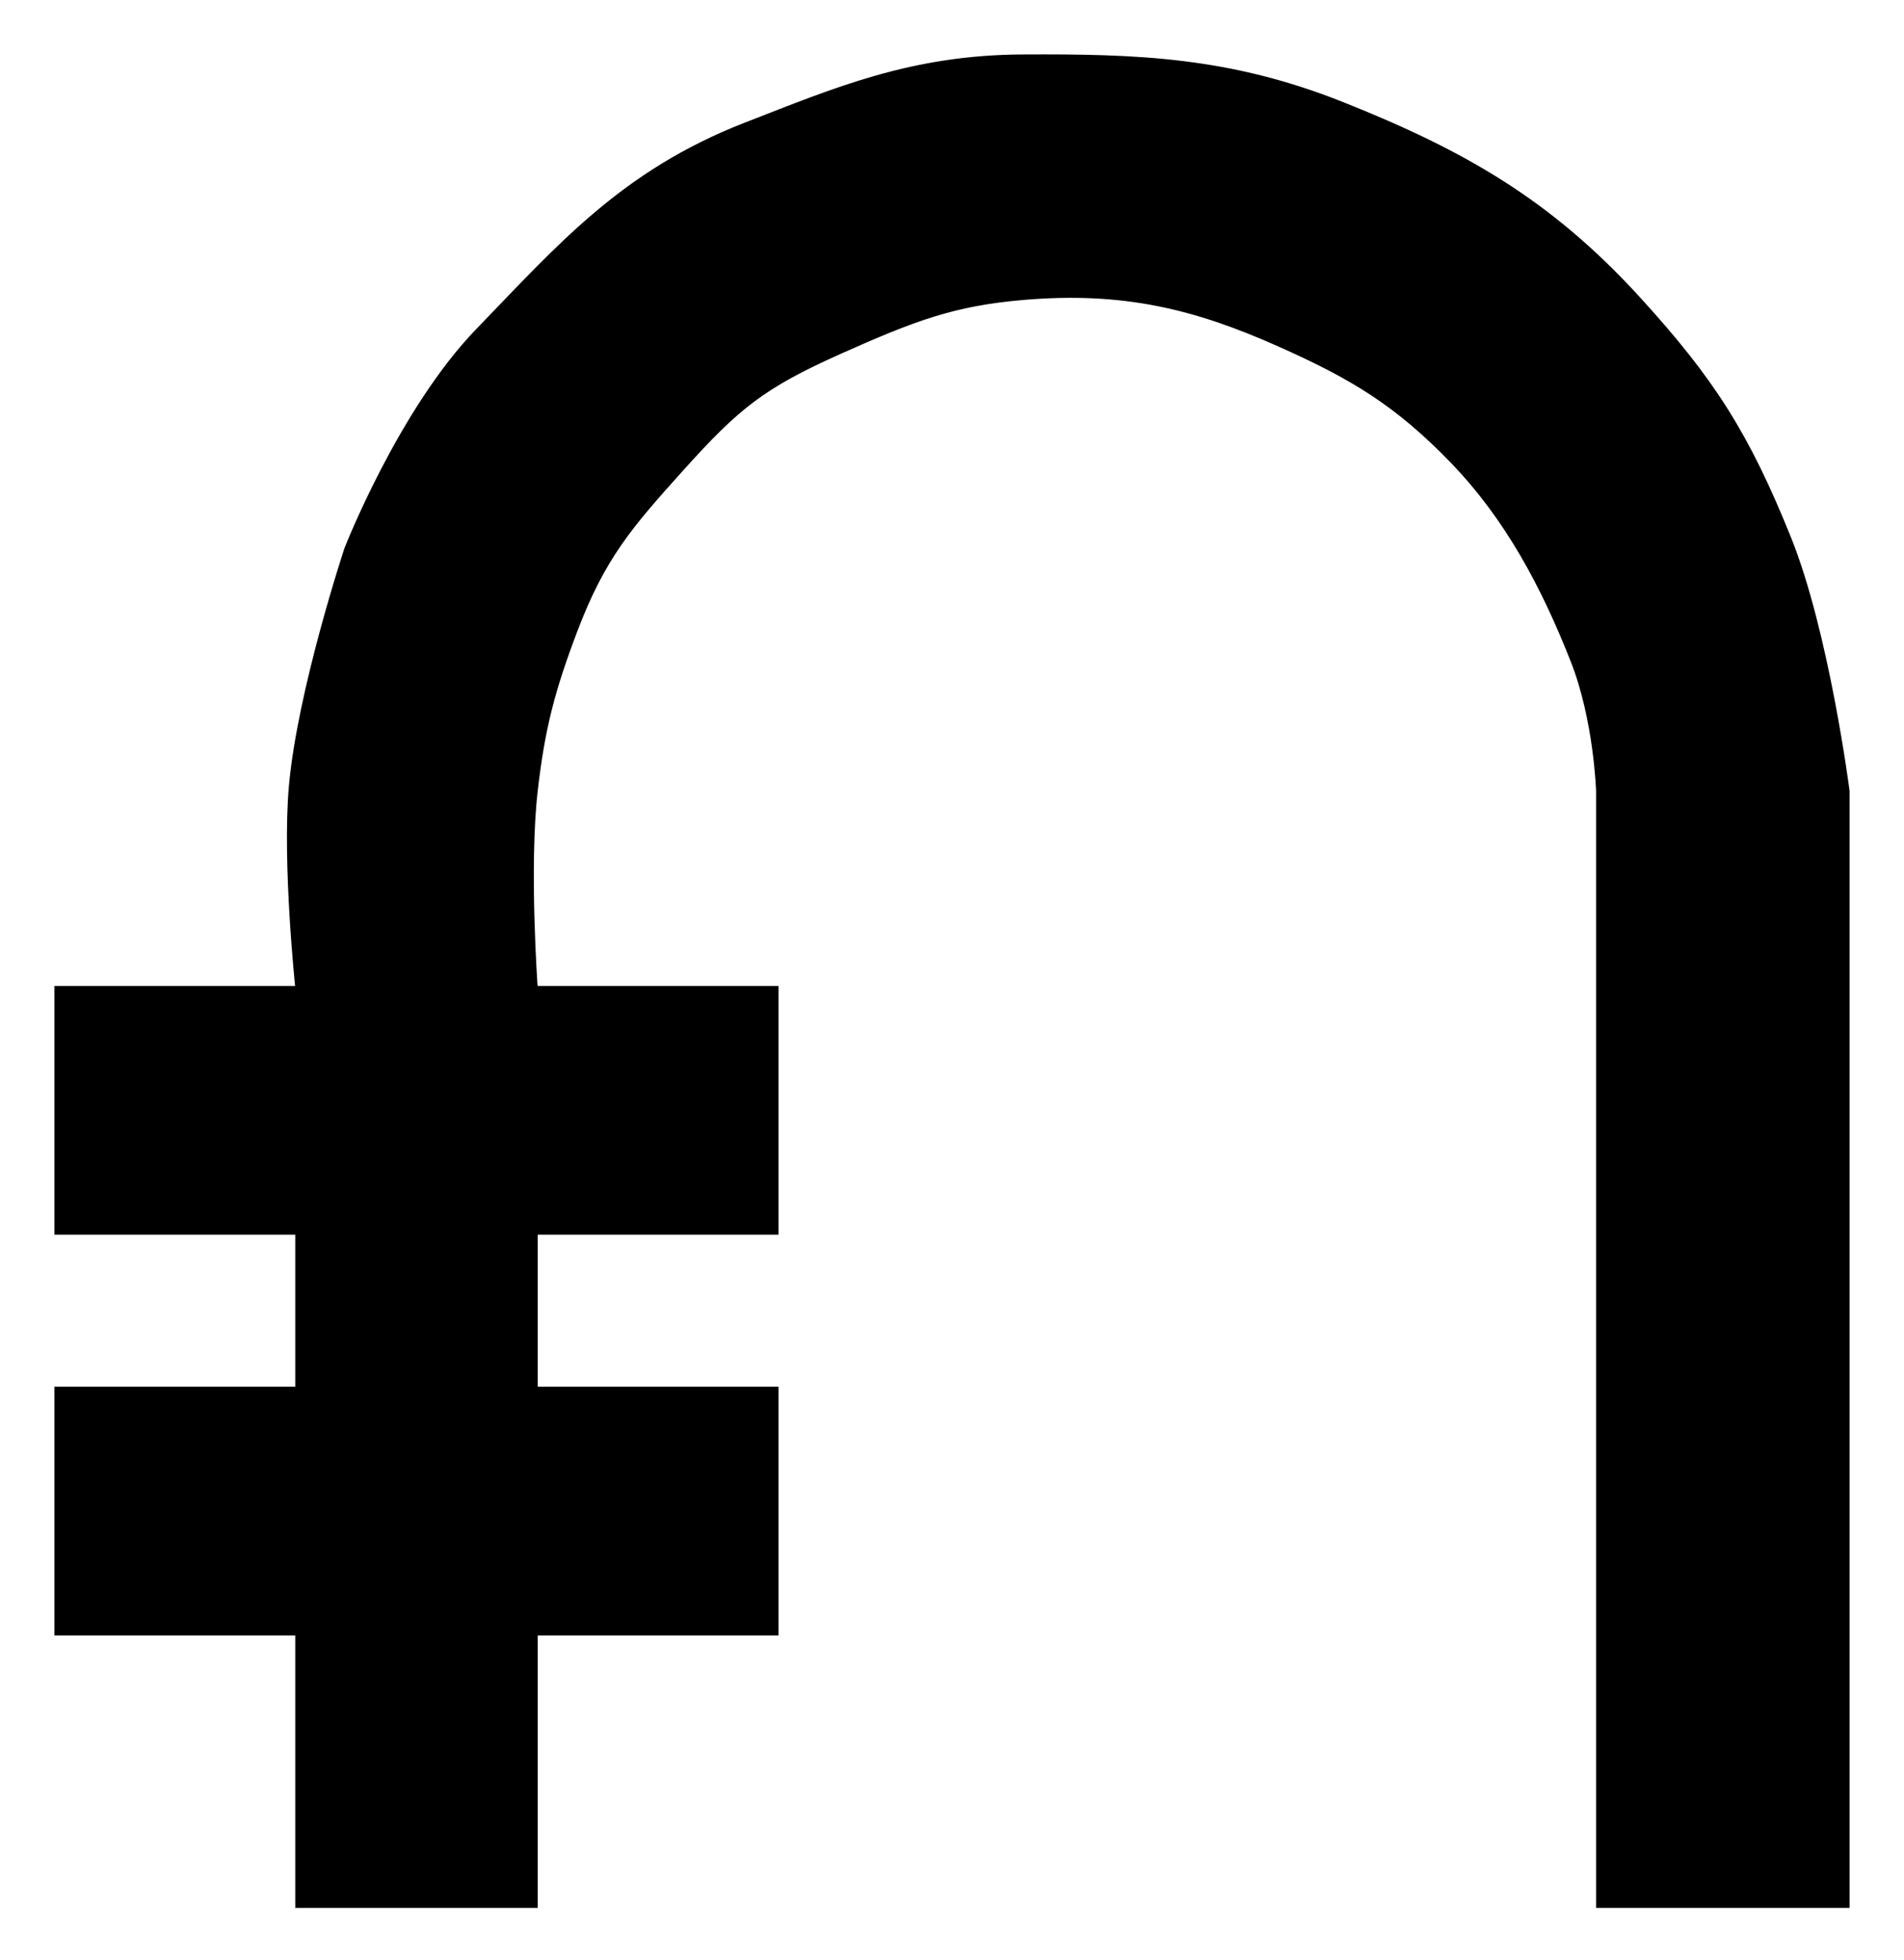 <svg width="34" height="35" viewBox="0 0 34 35" fill="none" xmlns="http://www.w3.org/2000/svg">
<path d="M9.573 34.048H5.301V29.182H1V24.796H5.301V22.023H1V17.638H5.301C5.301 17.638 5.066 15.409 5.187 14.044C5.34 12.326 6.178 9.8 6.178 9.8C6.178 9.8 7.143 7.326 8.526 5.896C9.98 4.393 11.114 3.072 13.308 2.218C14.933 1.585 16.274 1.012 18.259 1.001C20.31 0.99 21.958 1.046 23.974 1.85C26.153 2.718 27.684 3.598 29.265 5.33C30.594 6.786 31.209 7.758 31.953 9.602C32.635 11.293 33 14.129 33 14.129V34.048H28.53V14.129C28.53 14.129 28.491 12.862 28.077 11.809C27.556 10.486 26.914 9.267 25.927 8.244C24.934 7.217 24.141 6.74 22.814 6.151C21.34 5.496 20.06 5.174 18.259 5.33C17.039 5.436 16.339 5.696 15.005 6.292C13.633 6.906 13.182 7.266 12.176 8.386C11.259 9.406 10.778 9.958 10.28 11.272C9.88 12.328 9.701 13.008 9.573 14.129C9.418 15.491 9.573 17.638 9.573 17.638H13.874V22.023H9.573V24.796H13.874V29.182H9.573V34.048Z" fill="black" stroke="black" stroke-width="0.057"/>
</svg>
